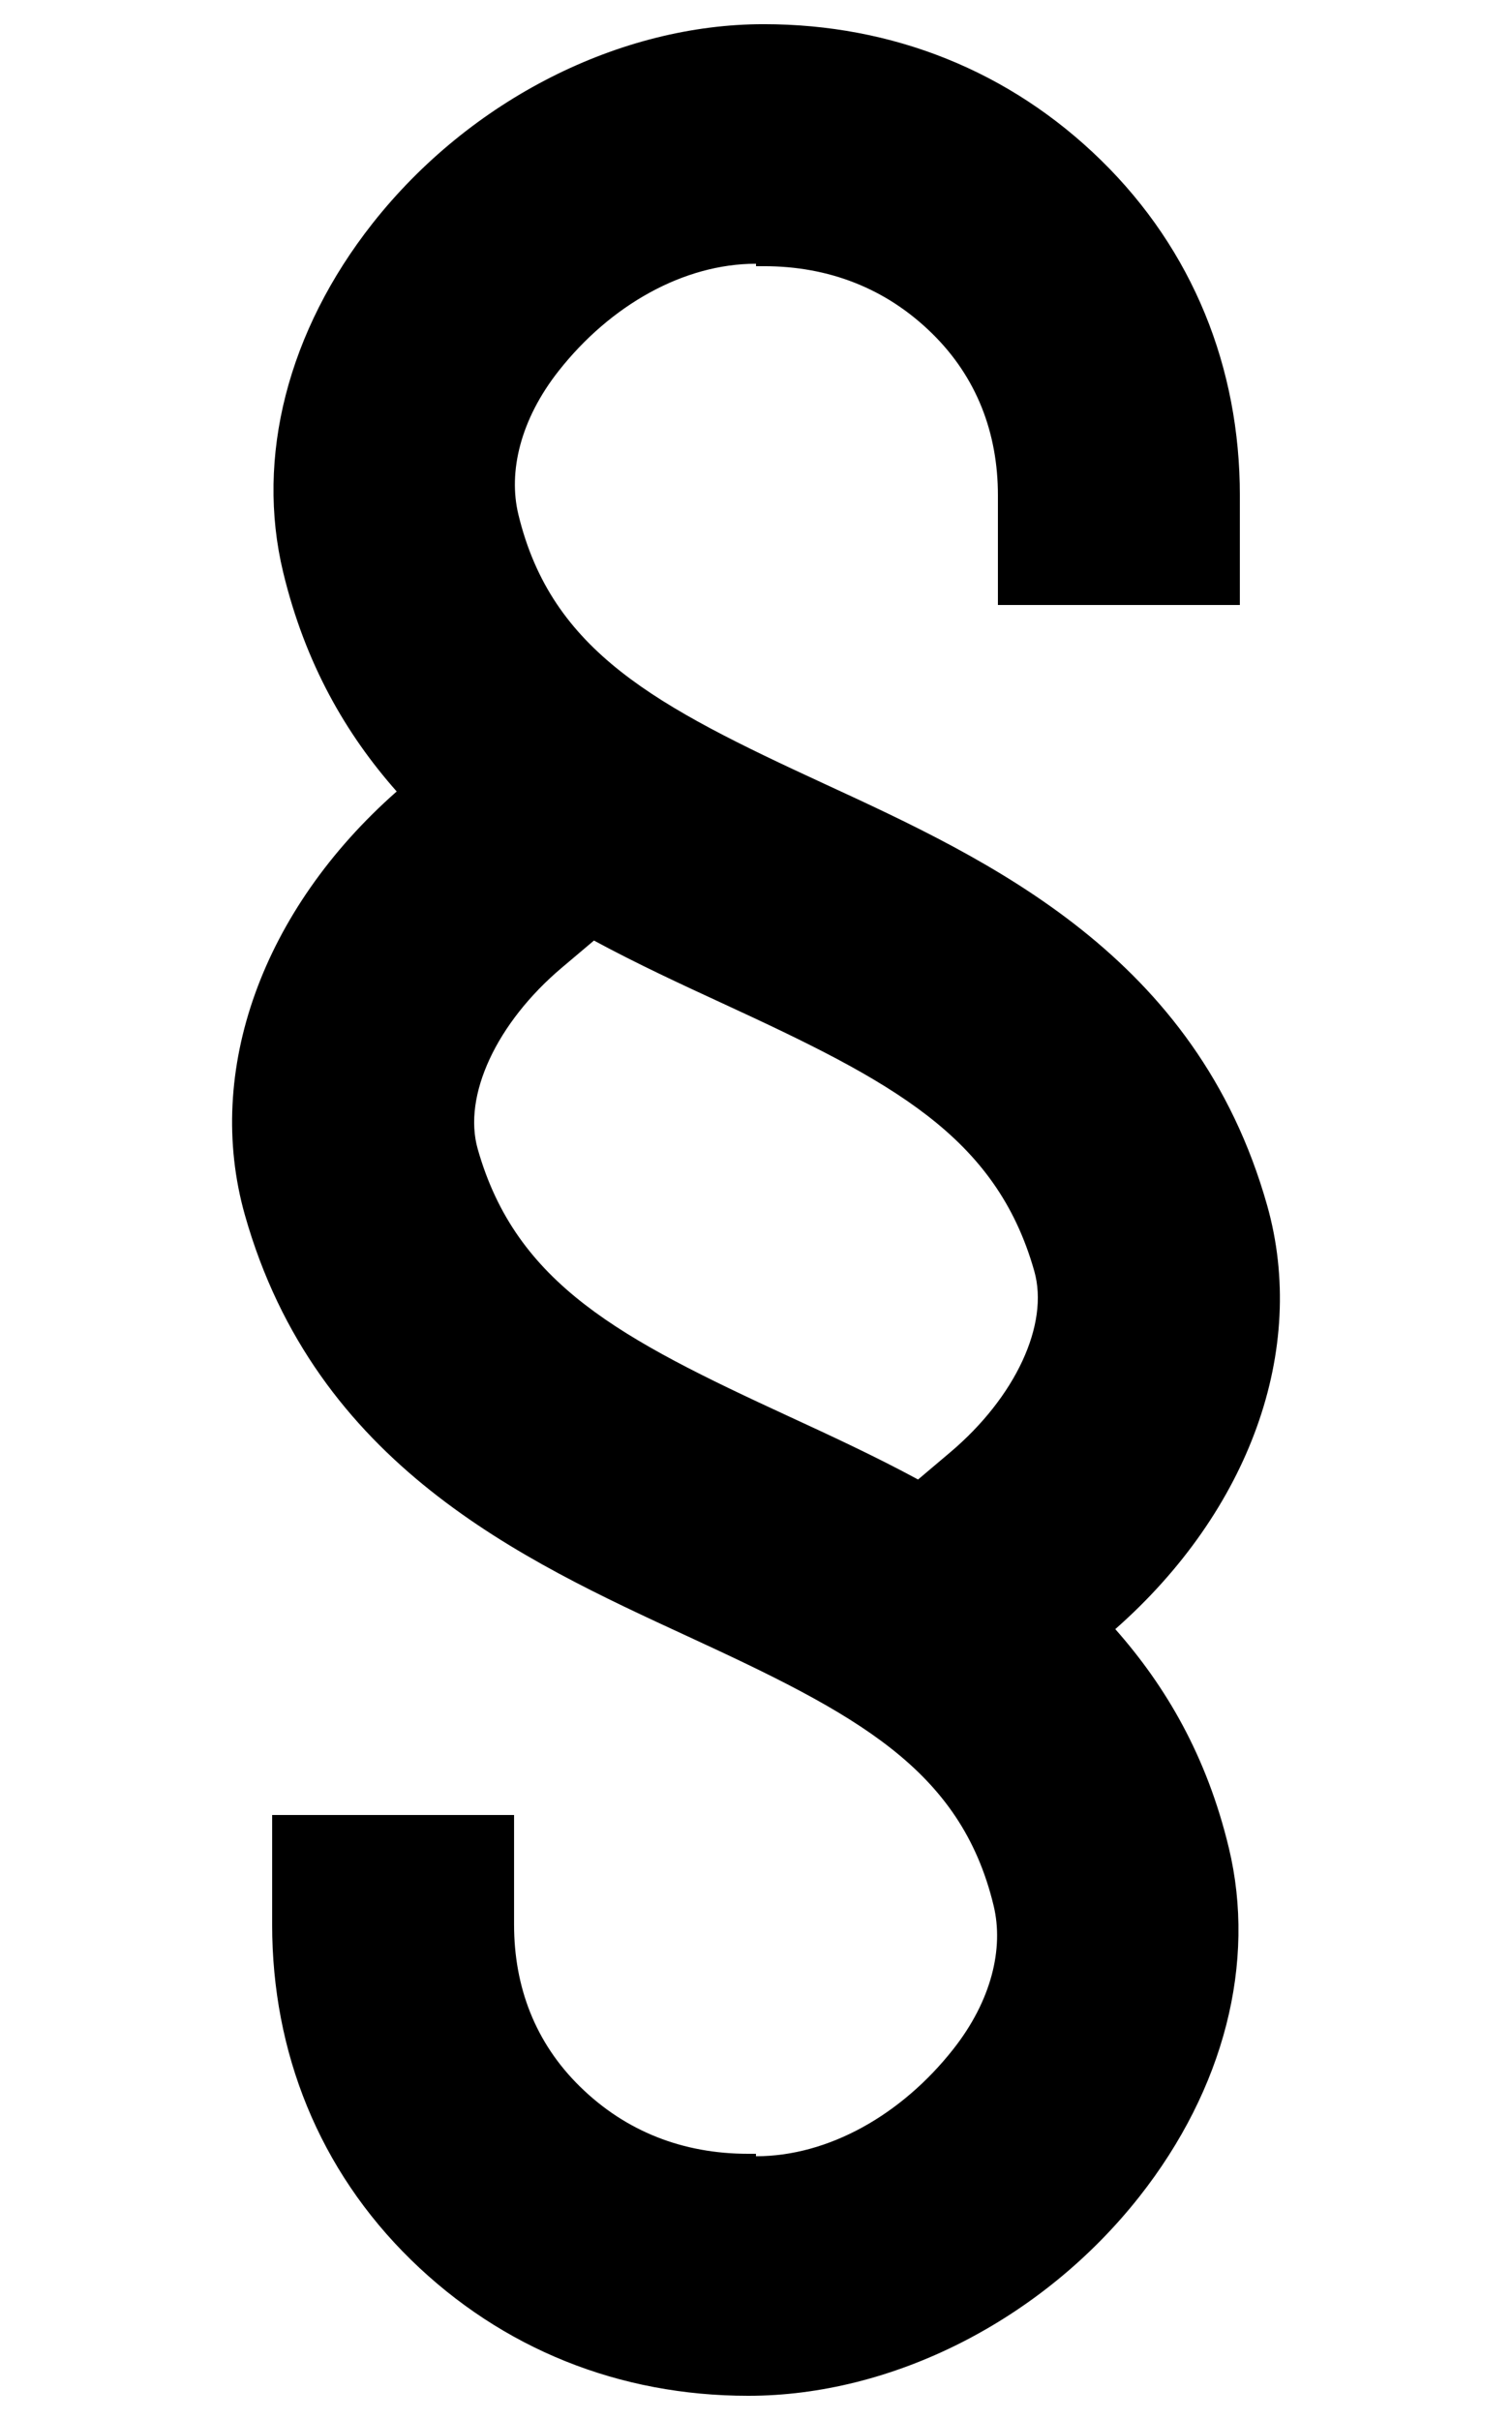 <?xml version="1.0" encoding="utf-8"?>
<!-- Generator: Adobe Illustrator 16.0.0, SVG Export Plug-In . SVG Version: 6.00 Build 0)  -->
<!DOCTYPE svg PUBLIC "-//W3C//DTD SVG 1.1//EN" "http://www.w3.org/Graphics/SVG/1.1/DTD/svg11.dtd">
<svg version="1.1" id="Capa_1" xmlns="http://www.w3.org/2000/svg" xmlns:xlink="http://www.w3.org/1999/xlink" x="0px" y="0px"
	 width="80px" height="128px" viewBox="0 0 80 128" enable-background="new 0 0 80 128" xml:space="preserve">
<path d="M59.011,86.168c7.105-6.259,10.188-14.79,8.033-22.415c-3.734-13.21-14.65-18.246-23.423-22.293
	c-8.9-4.106-14.444-6.99-16.195-14.253c-0.543-2.25,0.105-5.016,2.133-7.589C32.289,16.15,36.16,13.95,40,13.95v0.129h0.412
	c3.442,0,6.47,1.175,8.892,3.546c2.385,2.332,3.496,5.295,3.496,8.577v5.797h12.801v-5.797c0-6.753-2.479-12.966-7.346-17.728
	c-4.828-4.723-11.033-7.195-17.841-7.195c-0.002,0-0.005,0-0.011,0c-7.58,0-15.511,3.962-20.698,10.546
	c-4.47,5.676-6.191,12.358-4.722,18.446c1.167,4.842,3.325,8.562,6.006,11.592c-7.105,6.261-10.188,14.775-8.033,22.399
	c3.735,13.211,14.651,18.237,23.423,22.285c8.899,4.105,14.444,6.987,16.194,14.25c0.543,2.25-0.106,5.016-2.135,7.588
	c-2.729,3.467-6.6,5.665-10.439,5.665v-0.13h-0.411c-3.443,0-6.472-1.176-8.892-3.546c-2.386-2.332-3.497-5.295-3.497-8.577V96
	h-12.8v5.797c0,6.753,2.478,12.969,7.345,17.729c4.829,4.722,11.034,7.194,17.842,7.194c0,0,0.002,0,0.011,0
	c7.58,0,15.51-3.962,20.696-10.545c4.47-5.677,6.19-12.36,4.722-18.446c-1.166-4.845-3.324-8.529-6.006-11.561H59.011z
	 M25.274,60.766c-0.794-2.812,0.996-6.664,4.456-9.586l1.696-1.432c2.31,1.248,4.638,2.323,6.833,3.336
	c8.888,4.101,14.438,6.978,16.466,14.152c0.795,2.812-0.996,6.664-4.453,9.584l-1.697,1.435c-2.311-1.249-4.639-2.323-6.833-3.336
	C32.854,70.818,27.304,67.941,25.274,60.766L25.274,60.766z"/>
</svg>

